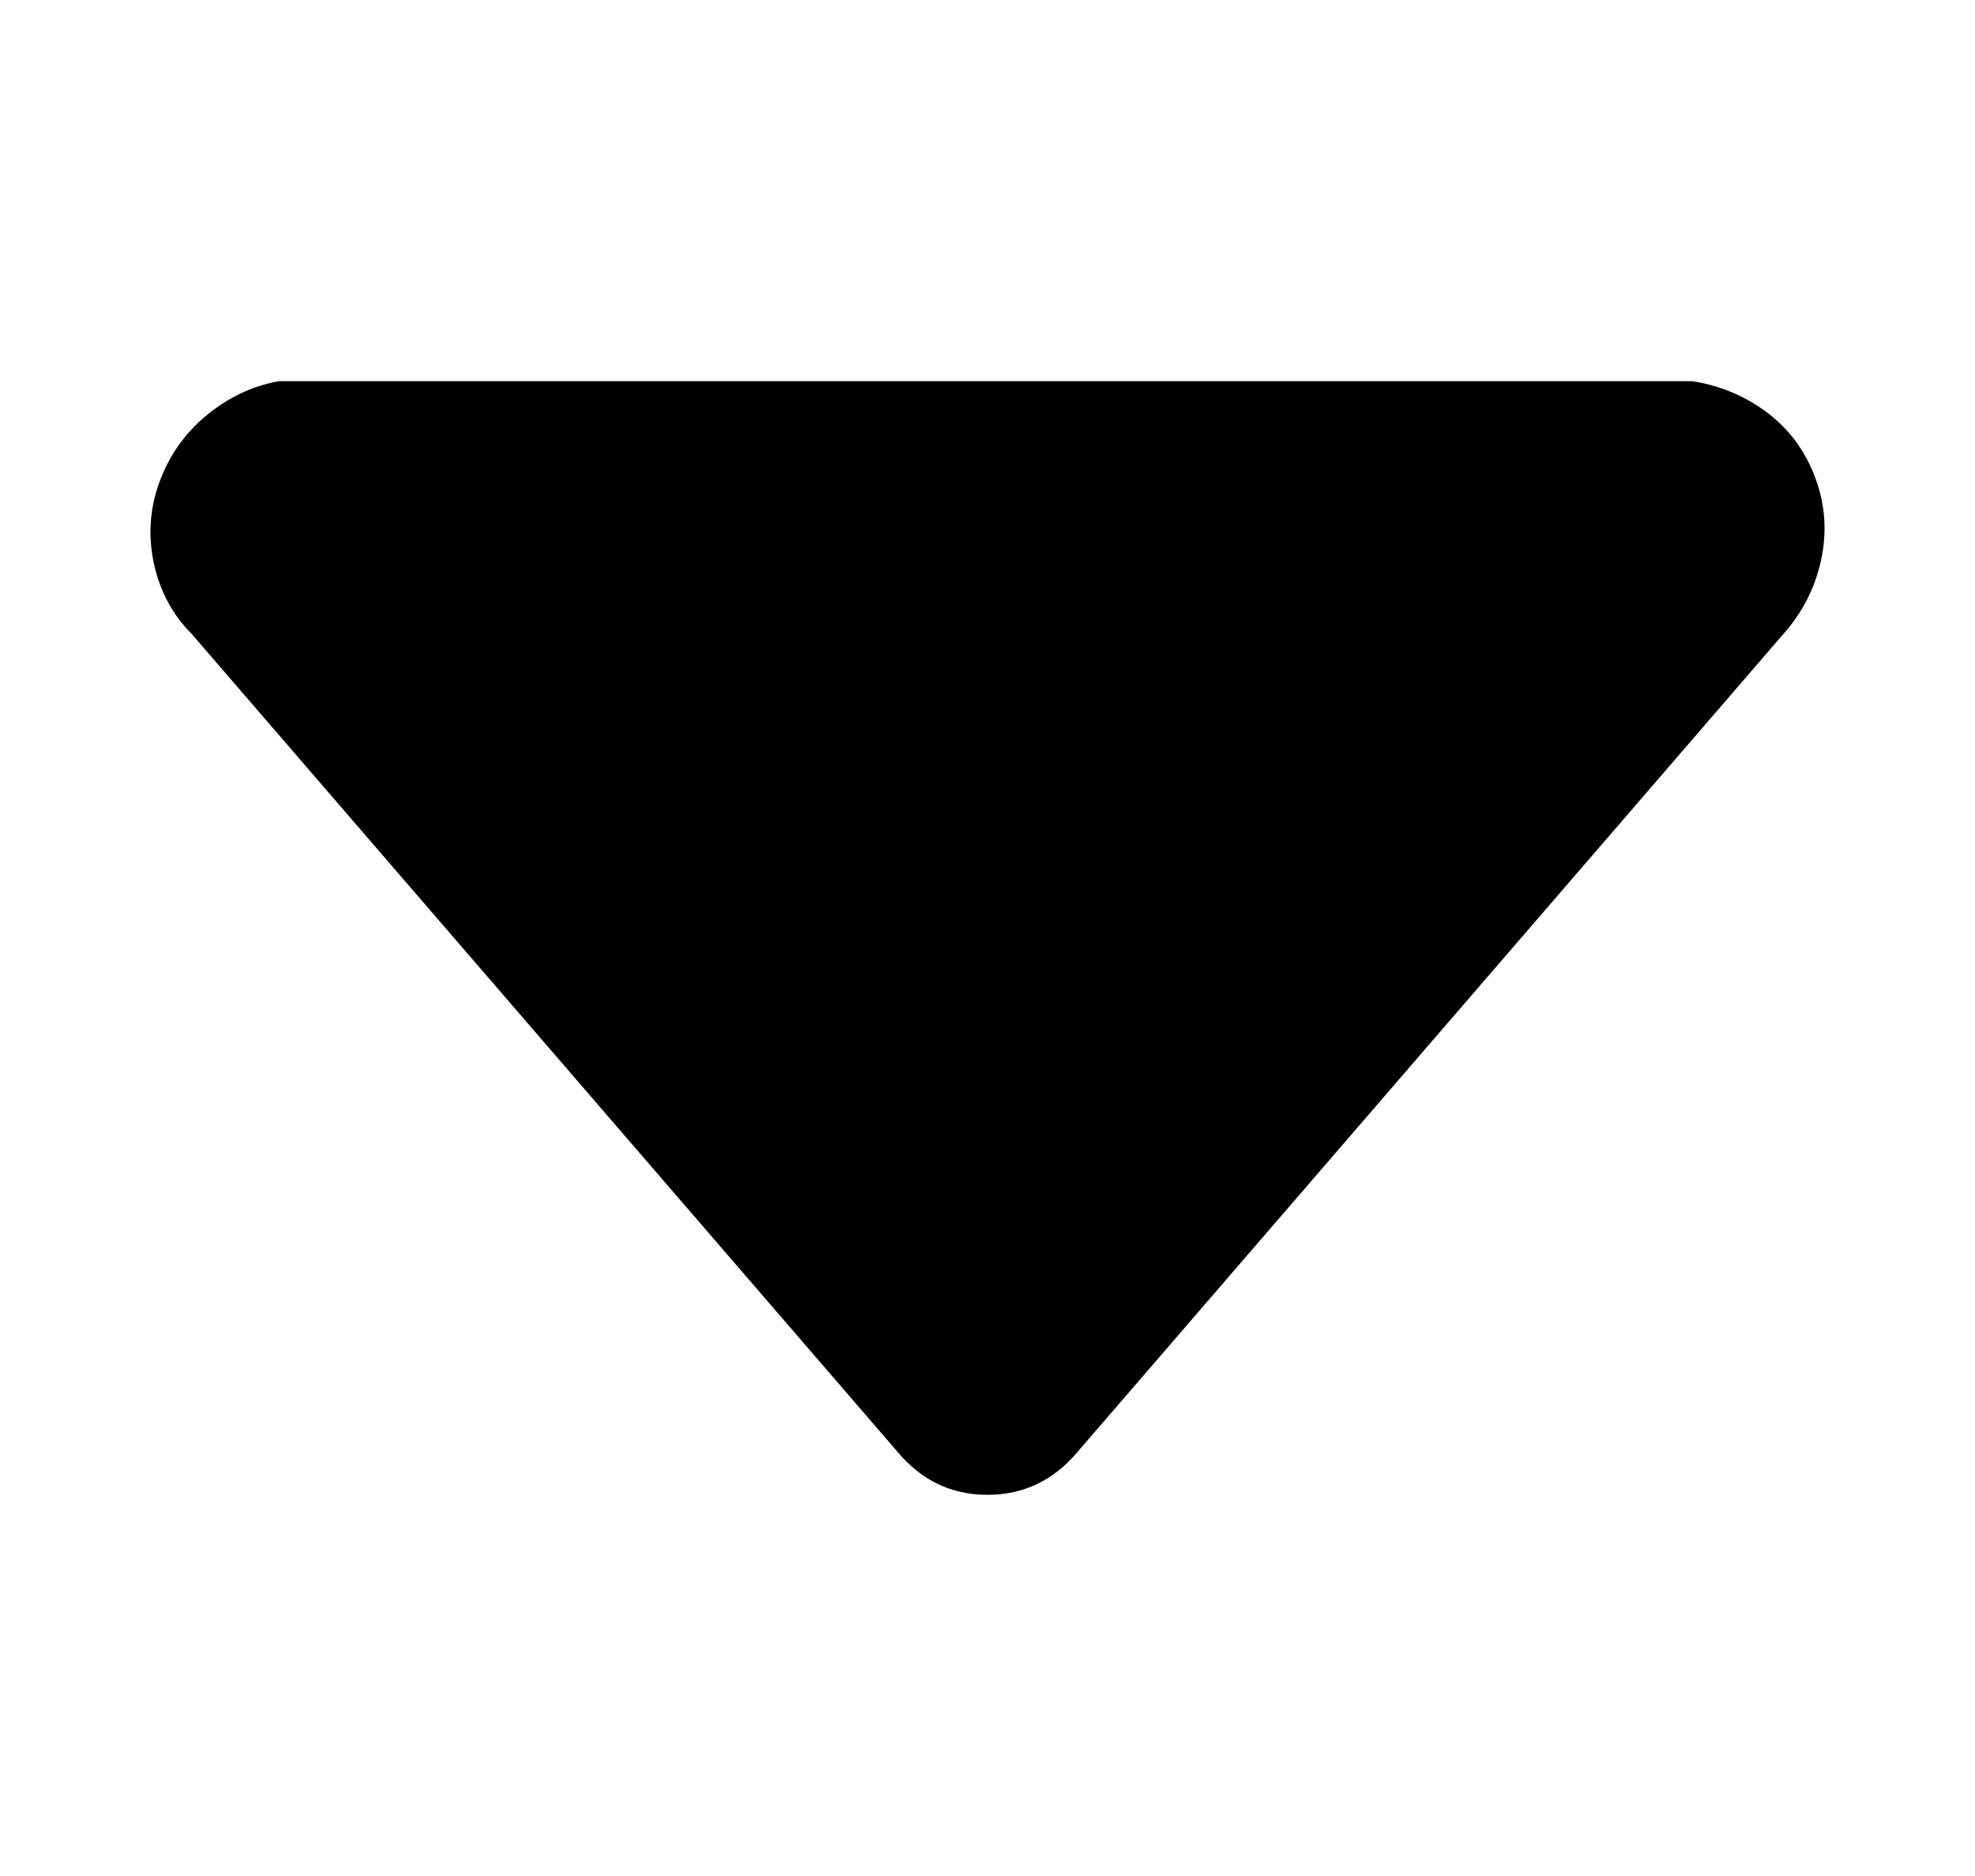 <?xml version="1.0" encoding="utf-8"?>
<!-- Generator: Adobe Illustrator 24.3.0, SVG Export Plug-In . SVG Version: 6.00 Build 0)  -->
<svg version="1.1" id="图层_1" xmlns="http://www.w3.org/2000/svg" xmlns:xlink="http://www.w3.org/1999/xlink" x="0px" y="0px"
	 viewBox="0 0 1244.3 1182" style="enable-background:new 0 0 1244.3 1182;" xml:space="preserve">
<path d="M622.1,941.9c22.8,0,41.8-9.1,57-27.3l444.3-514.9l0,0c12.2-13.7,20.1-29.2,23.9-46.7c3.8-17.5,2.7-34.6-3.4-51.3
	c-6.1-16.7-15.9-30.4-29.6-41c-13.7-10.6-29.6-17.5-47.8-20.5H175.6l0,0c-16.7,3-31.9,10.3-45.6,21.6
	c-13.7,11.4-23.5,25.4-29.6,42.1c-6.1,16.7-7.2,33.8-3.4,51.3c3.8,17.5,11.8,32.3,23.9,44.4l444.3,514.9l0,0
	C580.4,932.8,599.4,941.9,622.1,941.9z"/>
</svg>
